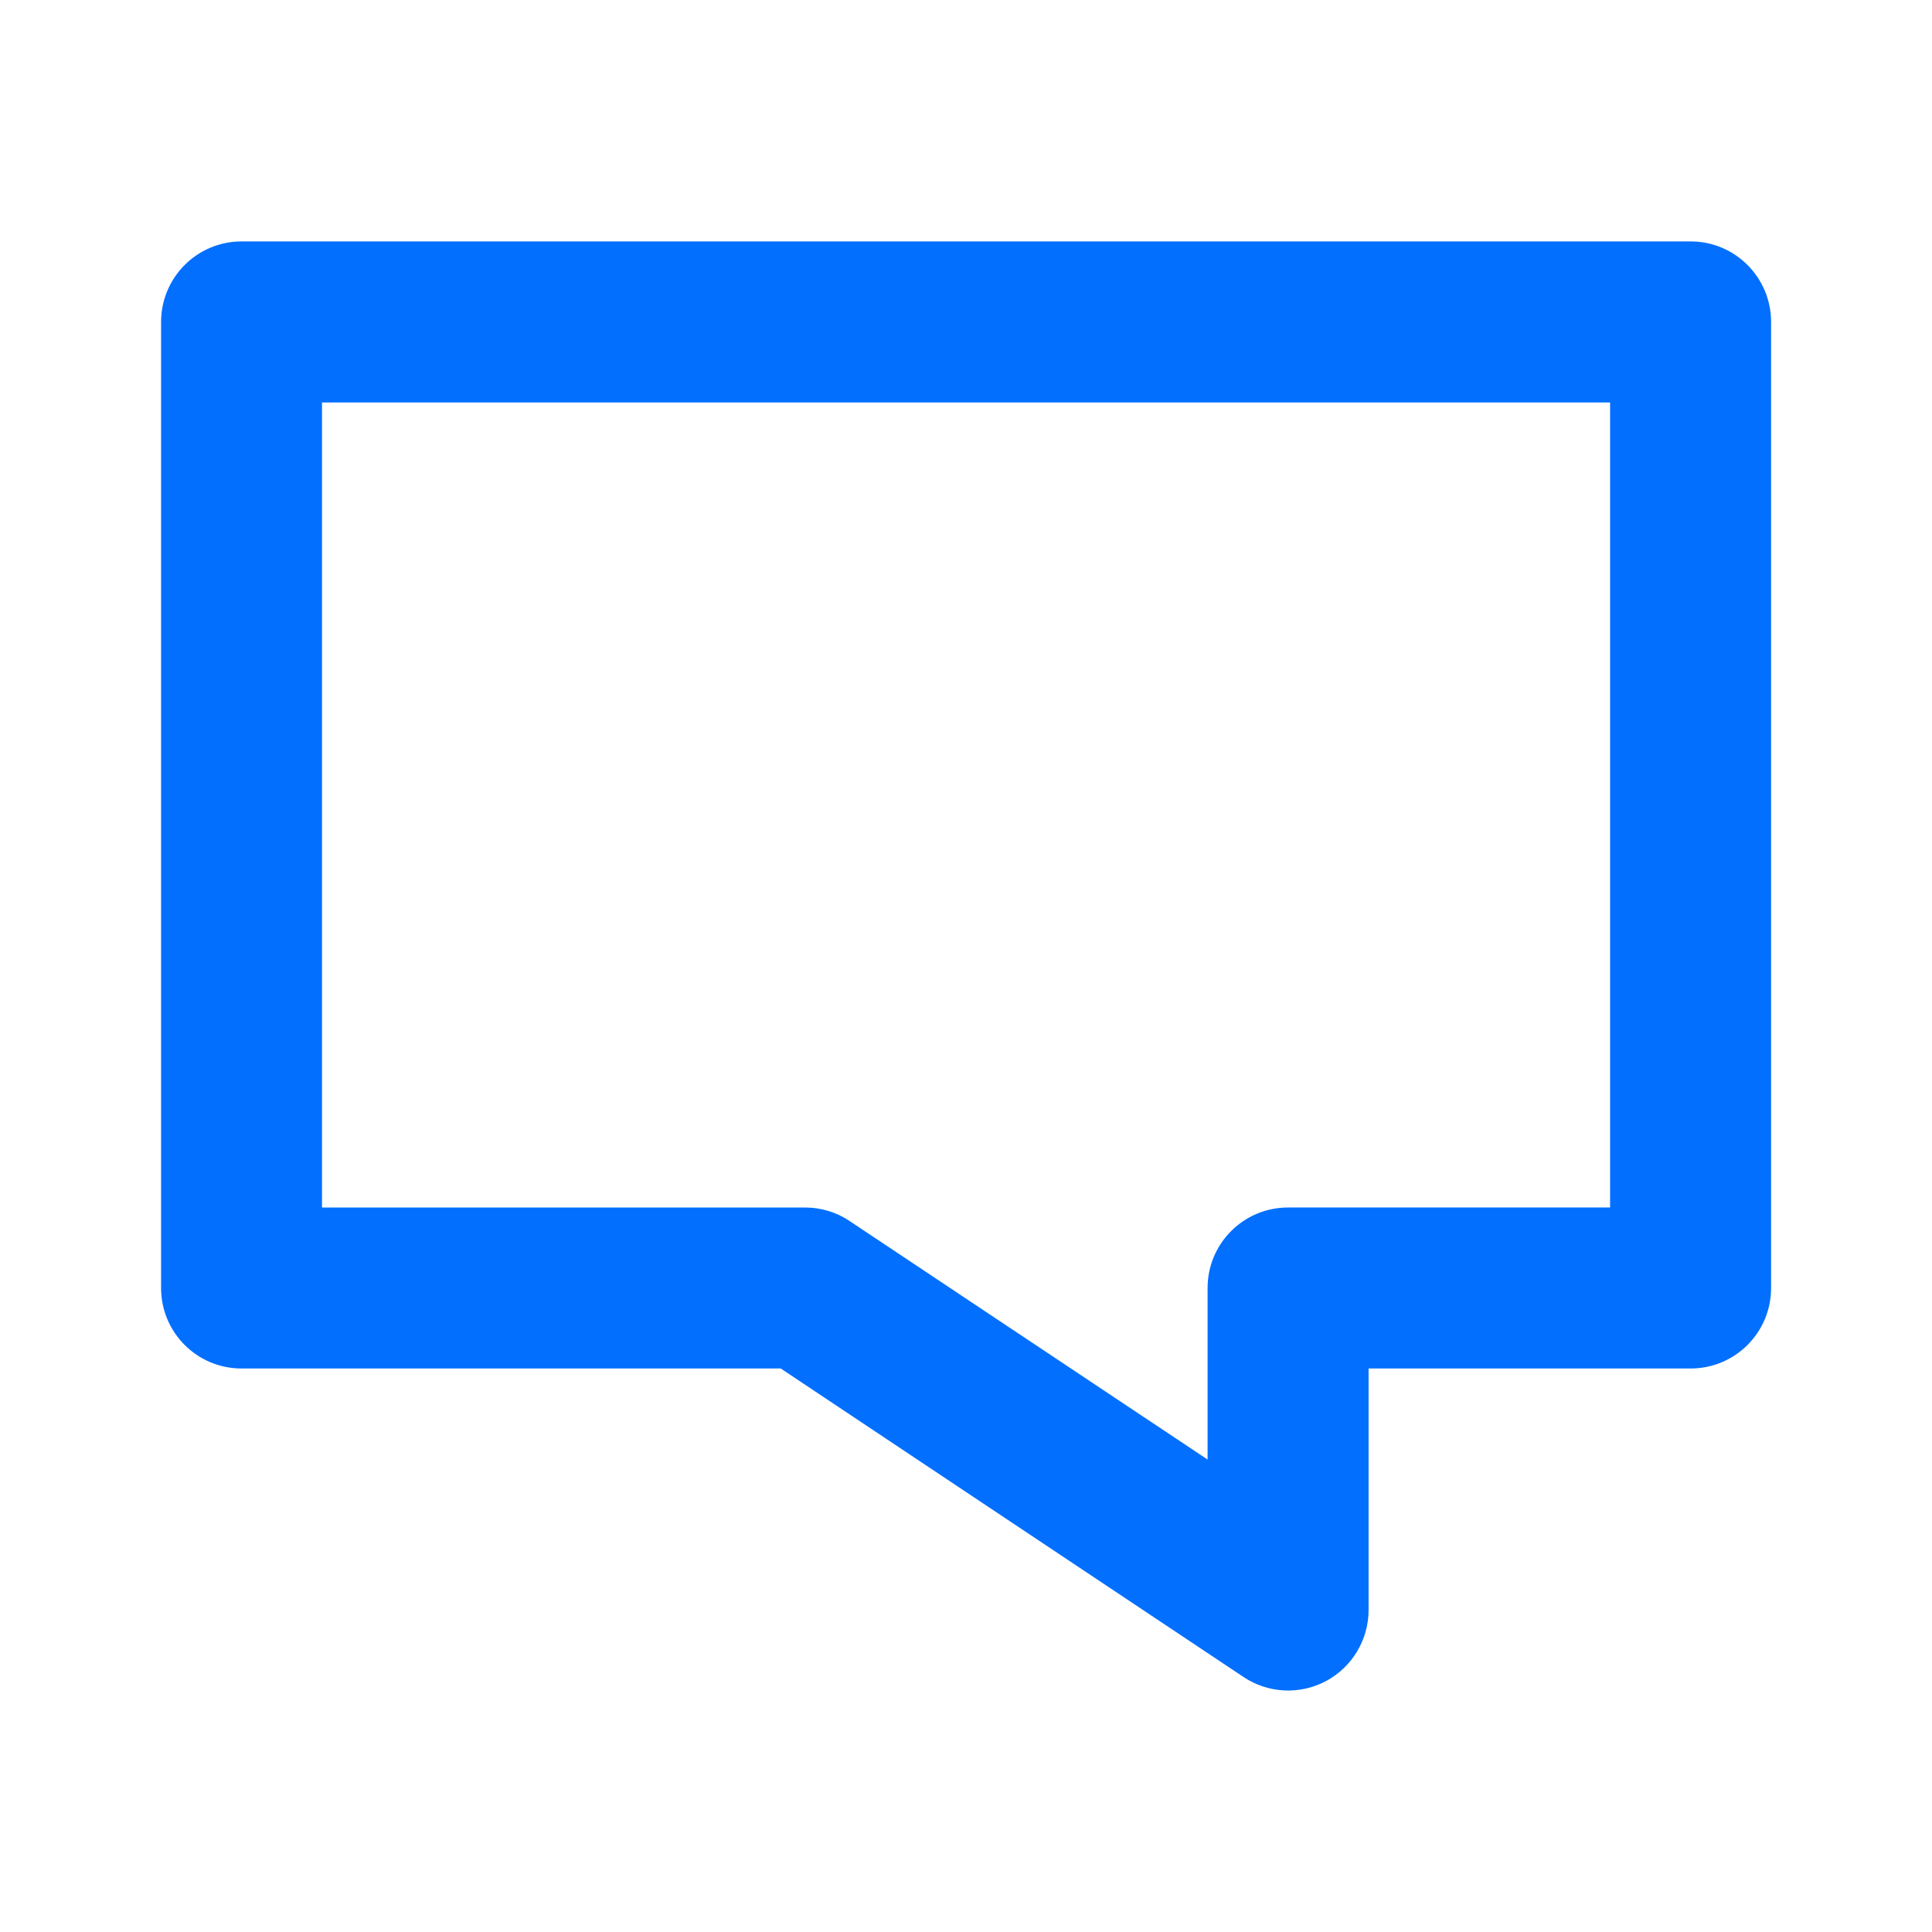 <svg id="svg8" clip-rule="evenodd" fill-rule="evenodd" height="512" stroke-linejoin="round" stroke-miterlimit="2" viewBox="0 0 24 24" width="512" xmlns="http://www.w3.org/2000/svg" xmlns:svg="http://www.w3.org/2000/svg"><path fill="#026FFF" id="path2" d="m9.699 17h-6.698c-.553 0-1-.447-1-1v-12c0-.553.447-1.001 1-1.001h18c.553 0 1.0.448 1 1.001v12c0 .553-.447 1-1.0 1h-4v3c0 .369-.203.707-.527.882-.326.174-.72.155-1.027-.05zm10.302-2v-10h-16.001v10h6.001c.197 0 .39.058.553.168l4.447 2.963v-2.131c0-.553.447-1.0 1-1z" stroke-width="1.321"/></svg>
